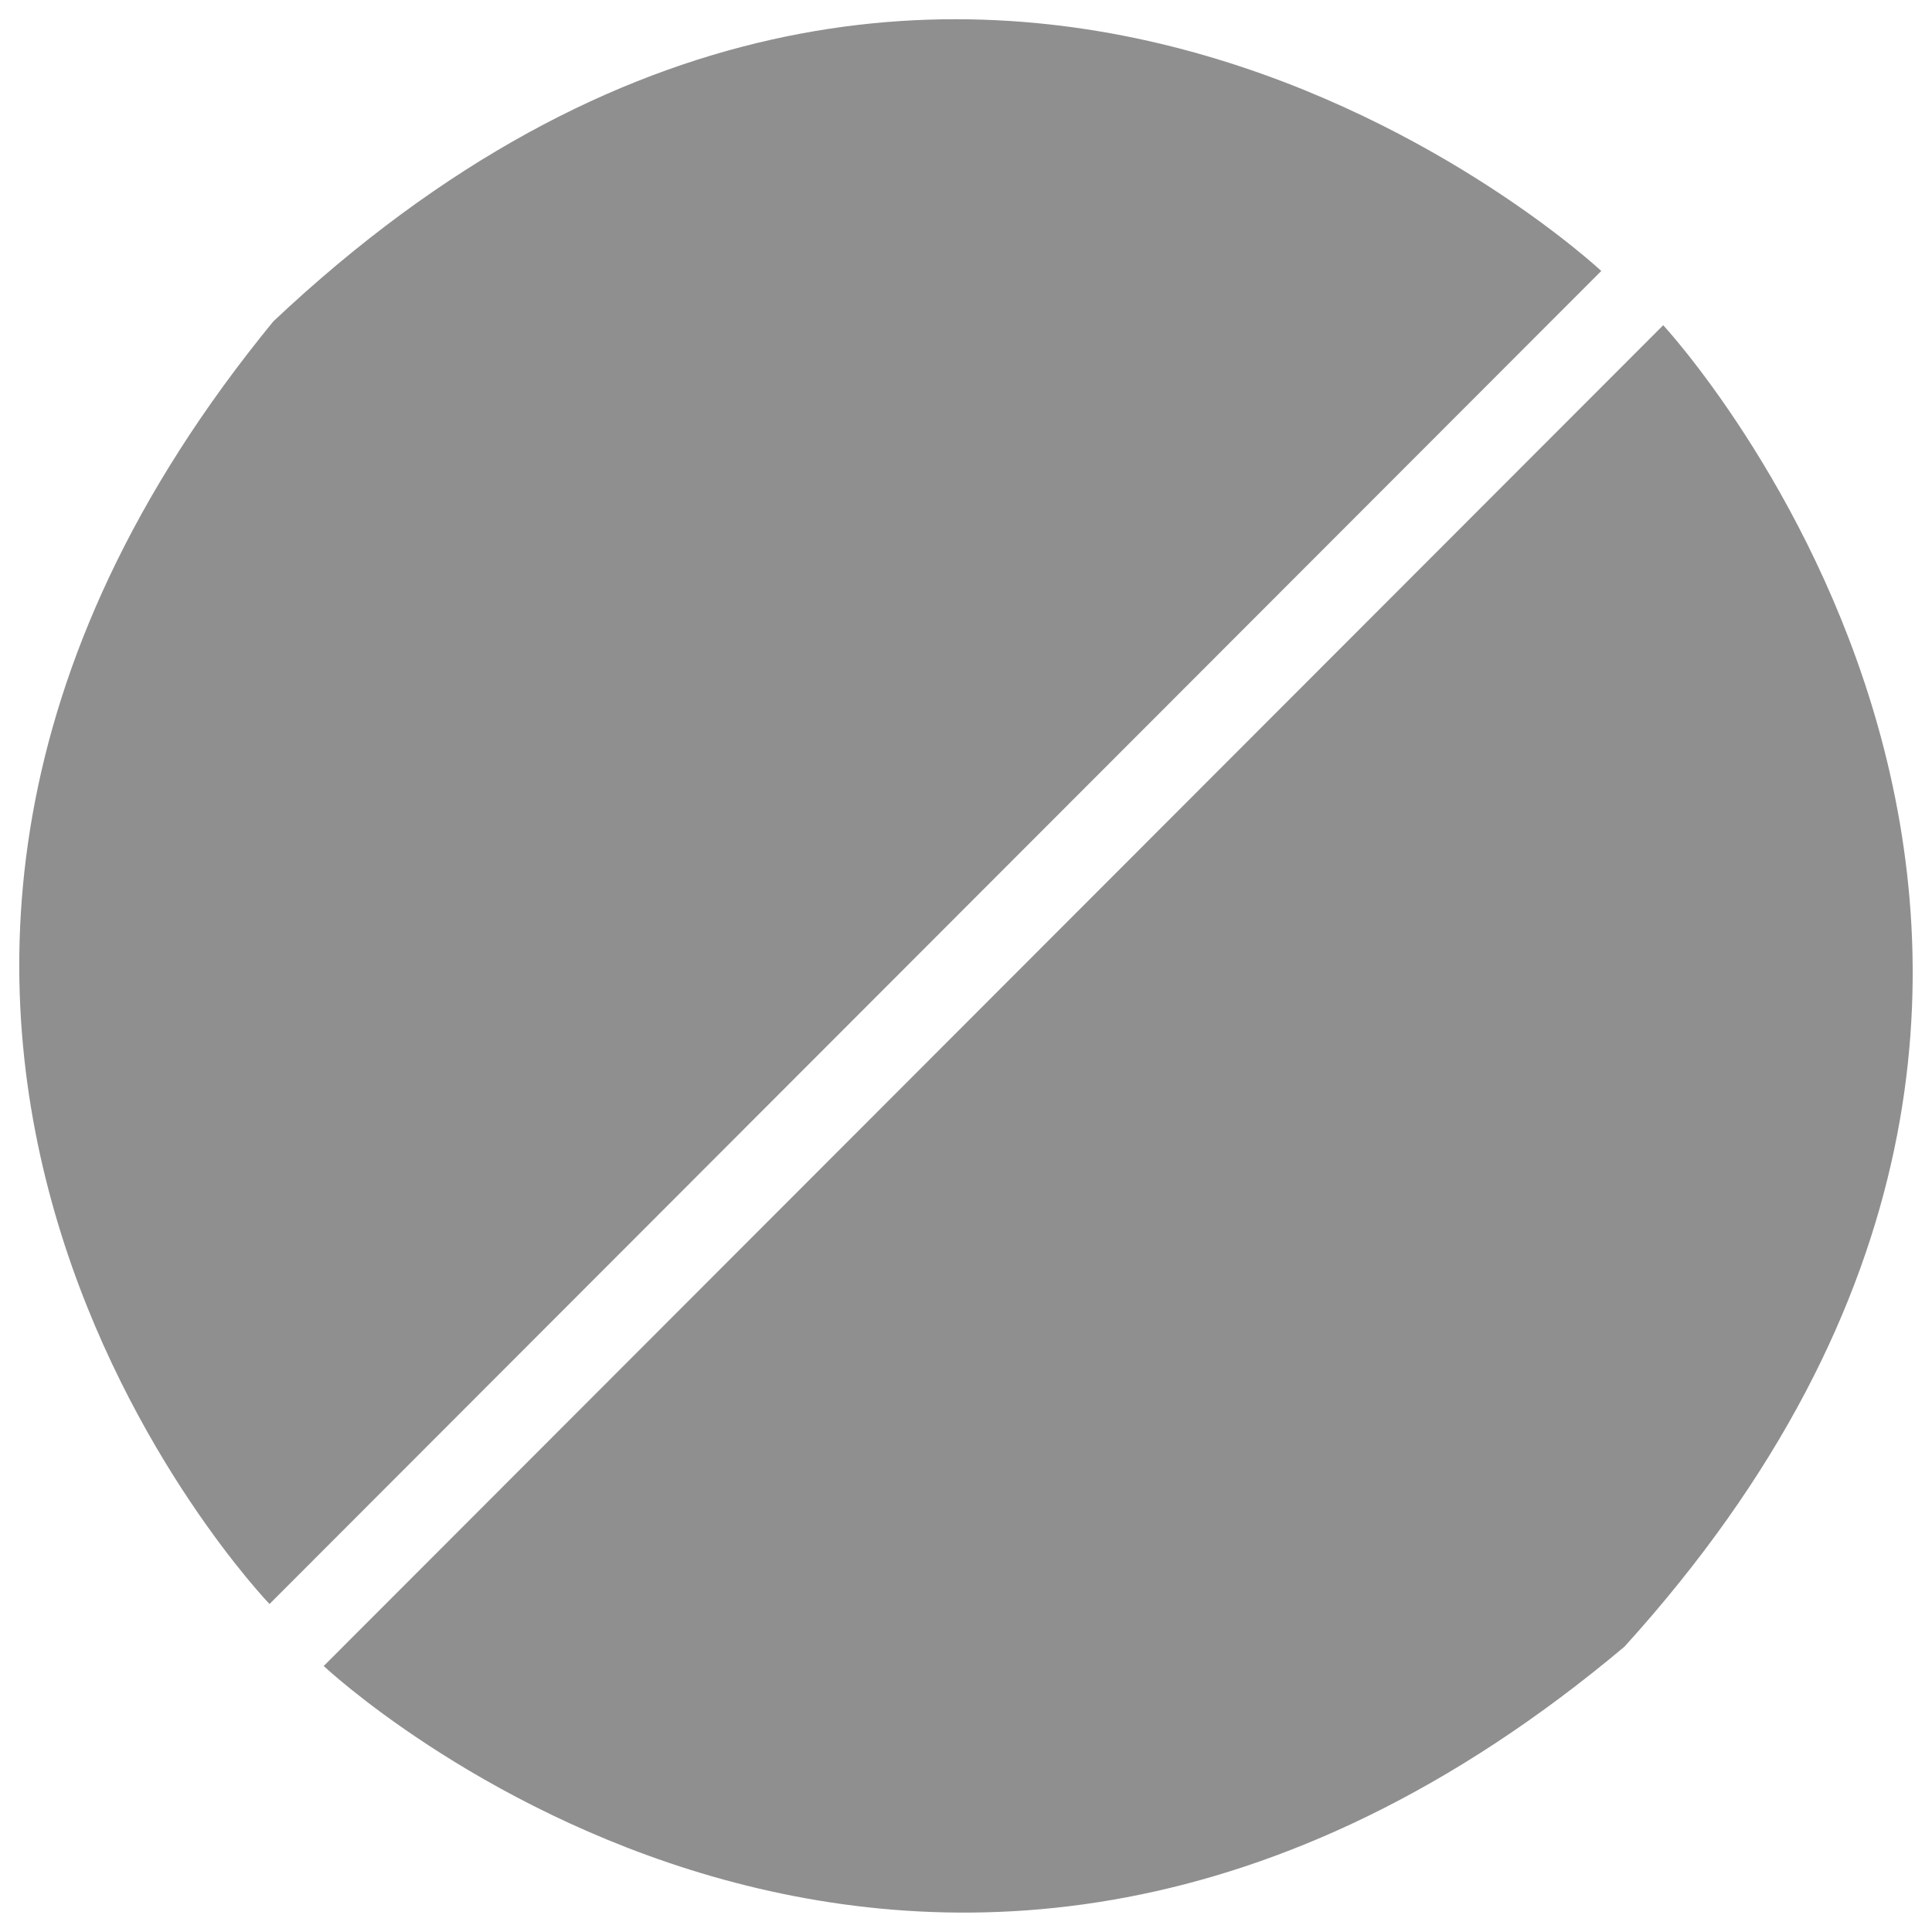 <svg xmlns="http://www.w3.org/2000/svg" viewBox="0 0 500 500" fill="none">
    <defs>
        <style>
            .screwColor {
            fill: #8f8f8f;
            fill-rule: evenodd;
            }
        </style>
    </defs>
    <path id="Screw_1" data-name="Screw 1" class="screwColor" d="M414.408,70.126L69.749,415.116s-146.382-152.125,1-331.953C248.889-84.793,414.408,70.126,414.408,70.126Zm16.031,14.04S582.176,247.72,420.42,426.147c-180.691,151.894-336.644,5.015-336.644,5.015Z"/>
</svg>